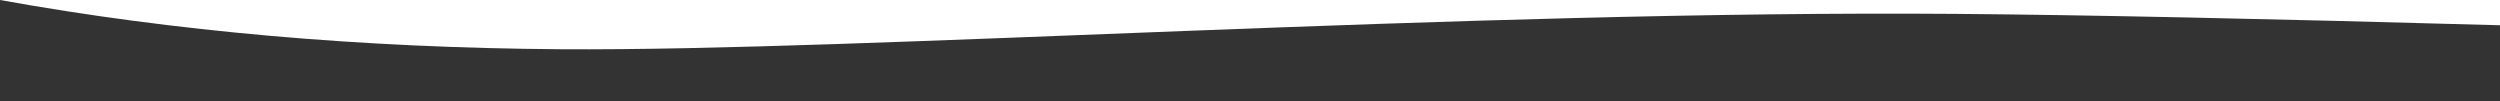 <?xml version="1.0" encoding="UTF-8" standalone="no"?><!-- Generator: Gravit.io --><svg xmlns="http://www.w3.org/2000/svg" xmlns:xlink="http://www.w3.org/1999/xlink" style="isolation:isolate" viewBox="0 0 1980 80" width="1980pt" height="80pt"><defs><clipPath id="_clipPath_0EaQqTIgLk7GqkftDTLz9QuFbfdQfQWn"><rect width="1980" height="80"/></clipPath></defs><g clip-path="url(#_clipPath_0EaQqTIgLk7GqkftDTLz9QuFbfdQfQWn)"><path d=" M 0 0 Q 207.152 37.364 444 39 C 681.774 40.643 1161.196 7.896 1549.975 11 Q 1701.101 12.207 1980 20 L 1980 80 L 0 80 L 0 0 Z " fill="rgb(51,51,51)"/><line x1="78" y1="151" x2="348" y2="236" vector-effect="non-scaling-stroke" stroke-width="1" stroke="rgb(0,0,0)" stroke-linejoin="miter" stroke-linecap="square" stroke-miterlimit="3"/></g></svg>